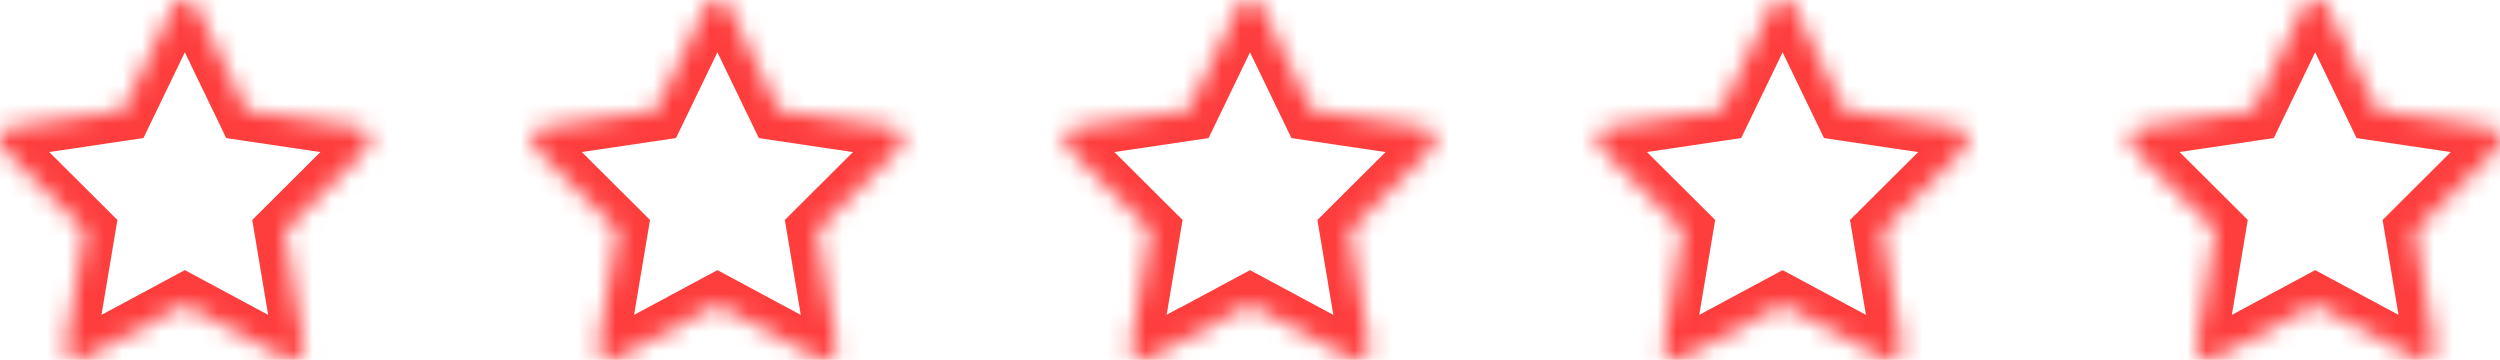 <svg width="132" height="19" fill="none" xmlns="http://www.w3.org/2000/svg"><mask id="a" fill="#fff"><path d="M19.31 7.905l-4.277 4.26 1.01 6.015a.71.71 0 01-.273.686.675.675 0 01-.723.053l-5.288-2.84-5.288 2.84a.671.671 0 01-.723-.054.71.71 0 01-.273-.686l1.01-6.015L.207 7.905a.713.713 0 01-.173-.719.693.693 0 01.554-.477L6.5 5.832 9.143.359c.231-.479 1-.479 1.231 0l2.644 5.473 5.91.877a.692.692 0 01.555.477.712.712 0 01-.173.72zm28.12 0l-4.276 4.26 1.01 6.015a.71.71 0 01-.274.686.675.675 0 01-.723.053l-5.288-2.84-5.287 2.84a.671.671 0 01-.723-.054.71.71 0 01-.273-.686l1.01-6.015-4.278-4.259a.713.713 0 01-.174-.719.693.693 0 01.555-.477l5.911-.877L37.263.359c.232-.479 1-.479 1.232 0l2.644 5.473 5.91.877a.692.692 0 01.555.477.713.713 0 01-.173.72zm28.121 0l-4.277 4.26 1.01 6.015a.71.71 0 01-.273.686.675.675 0 01-.723.053L66 16.08l-5.287 2.84a.671.671 0 01-.723-.054.71.71 0 01-.274-.686l1.01-6.015-4.277-4.259a.713.713 0 01-.174-.719.693.693 0 01.555-.477l5.91-.877L65.385.359c.231-.479 1-.479 1.232 0l2.643 5.473 5.911.877a.692.692 0 01.555.477.713.713 0 01-.174.72zm28.121 0l-4.277 4.26 1.01 6.015a.71.71 0 01-.273.686.677.677 0 01-.723.053l-5.288-2.84-5.288 2.84a.671.671 0 01-.723-.054.71.71 0 01-.273-.686l1.01-6.015-4.277-4.259a.713.713 0 01-.174-.719.693.693 0 01.555-.477l5.91-.877L93.506.359c.231-.479 1-.479 1.232 0l2.643 5.473 5.911.877a.692.692 0 01.555.477.712.712 0 01-.174.72zm28.121 0l-4.277 4.26 1.01 6.015a.71.71 0 01-.273.686.677.677 0 01-.723.053l-5.289-2.84-5.287 2.84a.671.671 0 01-.723-.054.71.71 0 01-.273-.686l1.01-6.015-4.278-4.259a.714.714 0 01-.173-.719.692.692 0 01.554-.477l5.911-.877 2.644-5.473c.231-.479 1-.479 1.231 0l2.644 5.473 5.911.877a.692.692 0 01.554.477.714.714 0 01-.173.72z"/></mask><path d="M19.31 7.905l-4.277 4.26 1.01 6.015a.71.71 0 01-.273.686.675.675 0 01-.723.053l-5.288-2.84-5.288 2.84a.671.671 0 01-.723-.054.71.71 0 01-.273-.686l1.01-6.015L.207 7.905a.713.713 0 01-.173-.719.693.693 0 01.554-.477L6.5 5.832 9.143.359c.231-.479 1-.479 1.231 0l2.644 5.473 5.91.877a.692.692 0 01.555.477.712.712 0 01-.173.72zm28.12 0l-4.276 4.26 1.01 6.015a.71.71 0 01-.274.686.675.675 0 01-.723.053l-5.288-2.84-5.287 2.84a.671.671 0 01-.723-.054.71.71 0 01-.273-.686l1.01-6.015-4.278-4.259a.713.713 0 01-.174-.719.693.693 0 01.555-.477l5.911-.877L37.263.359c.232-.479 1-.479 1.232 0l2.644 5.473 5.91.877a.692.692 0 01.555.477.713.713 0 01-.173.72zm28.121 0l-4.277 4.26 1.01 6.015a.71.71 0 01-.273.686.675.675 0 01-.723.053L66 16.08l-5.287 2.84a.671.671 0 01-.723-.054.71.71 0 01-.274-.686l1.01-6.015-4.277-4.259a.713.713 0 01-.174-.719.693.693 0 01.555-.477l5.91-.877L65.385.359c.231-.479 1-.479 1.232 0l2.643 5.473 5.911.877a.692.692 0 01.555.477.713.713 0 01-.174.72zm28.121 0l-4.277 4.26 1.01 6.015a.71.71 0 01-.273.686.677.677 0 01-.723.053l-5.288-2.84-5.288 2.84a.671.671 0 01-.723-.054.71.71 0 01-.273-.686l1.01-6.015-4.277-4.259a.713.713 0 01-.174-.719.693.693 0 01.555-.477l5.91-.877L93.506.359c.231-.479 1-.479 1.232 0l2.643 5.473 5.911.877a.692.692 0 01.555.477.712.712 0 01-.174.72zm28.121 0l-4.277 4.26 1.01 6.015a.71.71 0 01-.273.686.677.677 0 01-.723.053l-5.289-2.84-5.287 2.84a.671.671 0 01-.723-.054.71.71 0 01-.273-.686l1.01-6.015-4.278-4.259a.714.714 0 01-.173-.719.692.692 0 01.554-.477l5.911-.877 2.644-5.473c.231-.479 1-.479 1.231 0l2.644 5.473 5.911.877a.692.692 0 01.554.477.714.714 0 01-.173.72z" stroke="#FE3D3D" stroke-width="3.2" mask="url(#a)"/></svg>